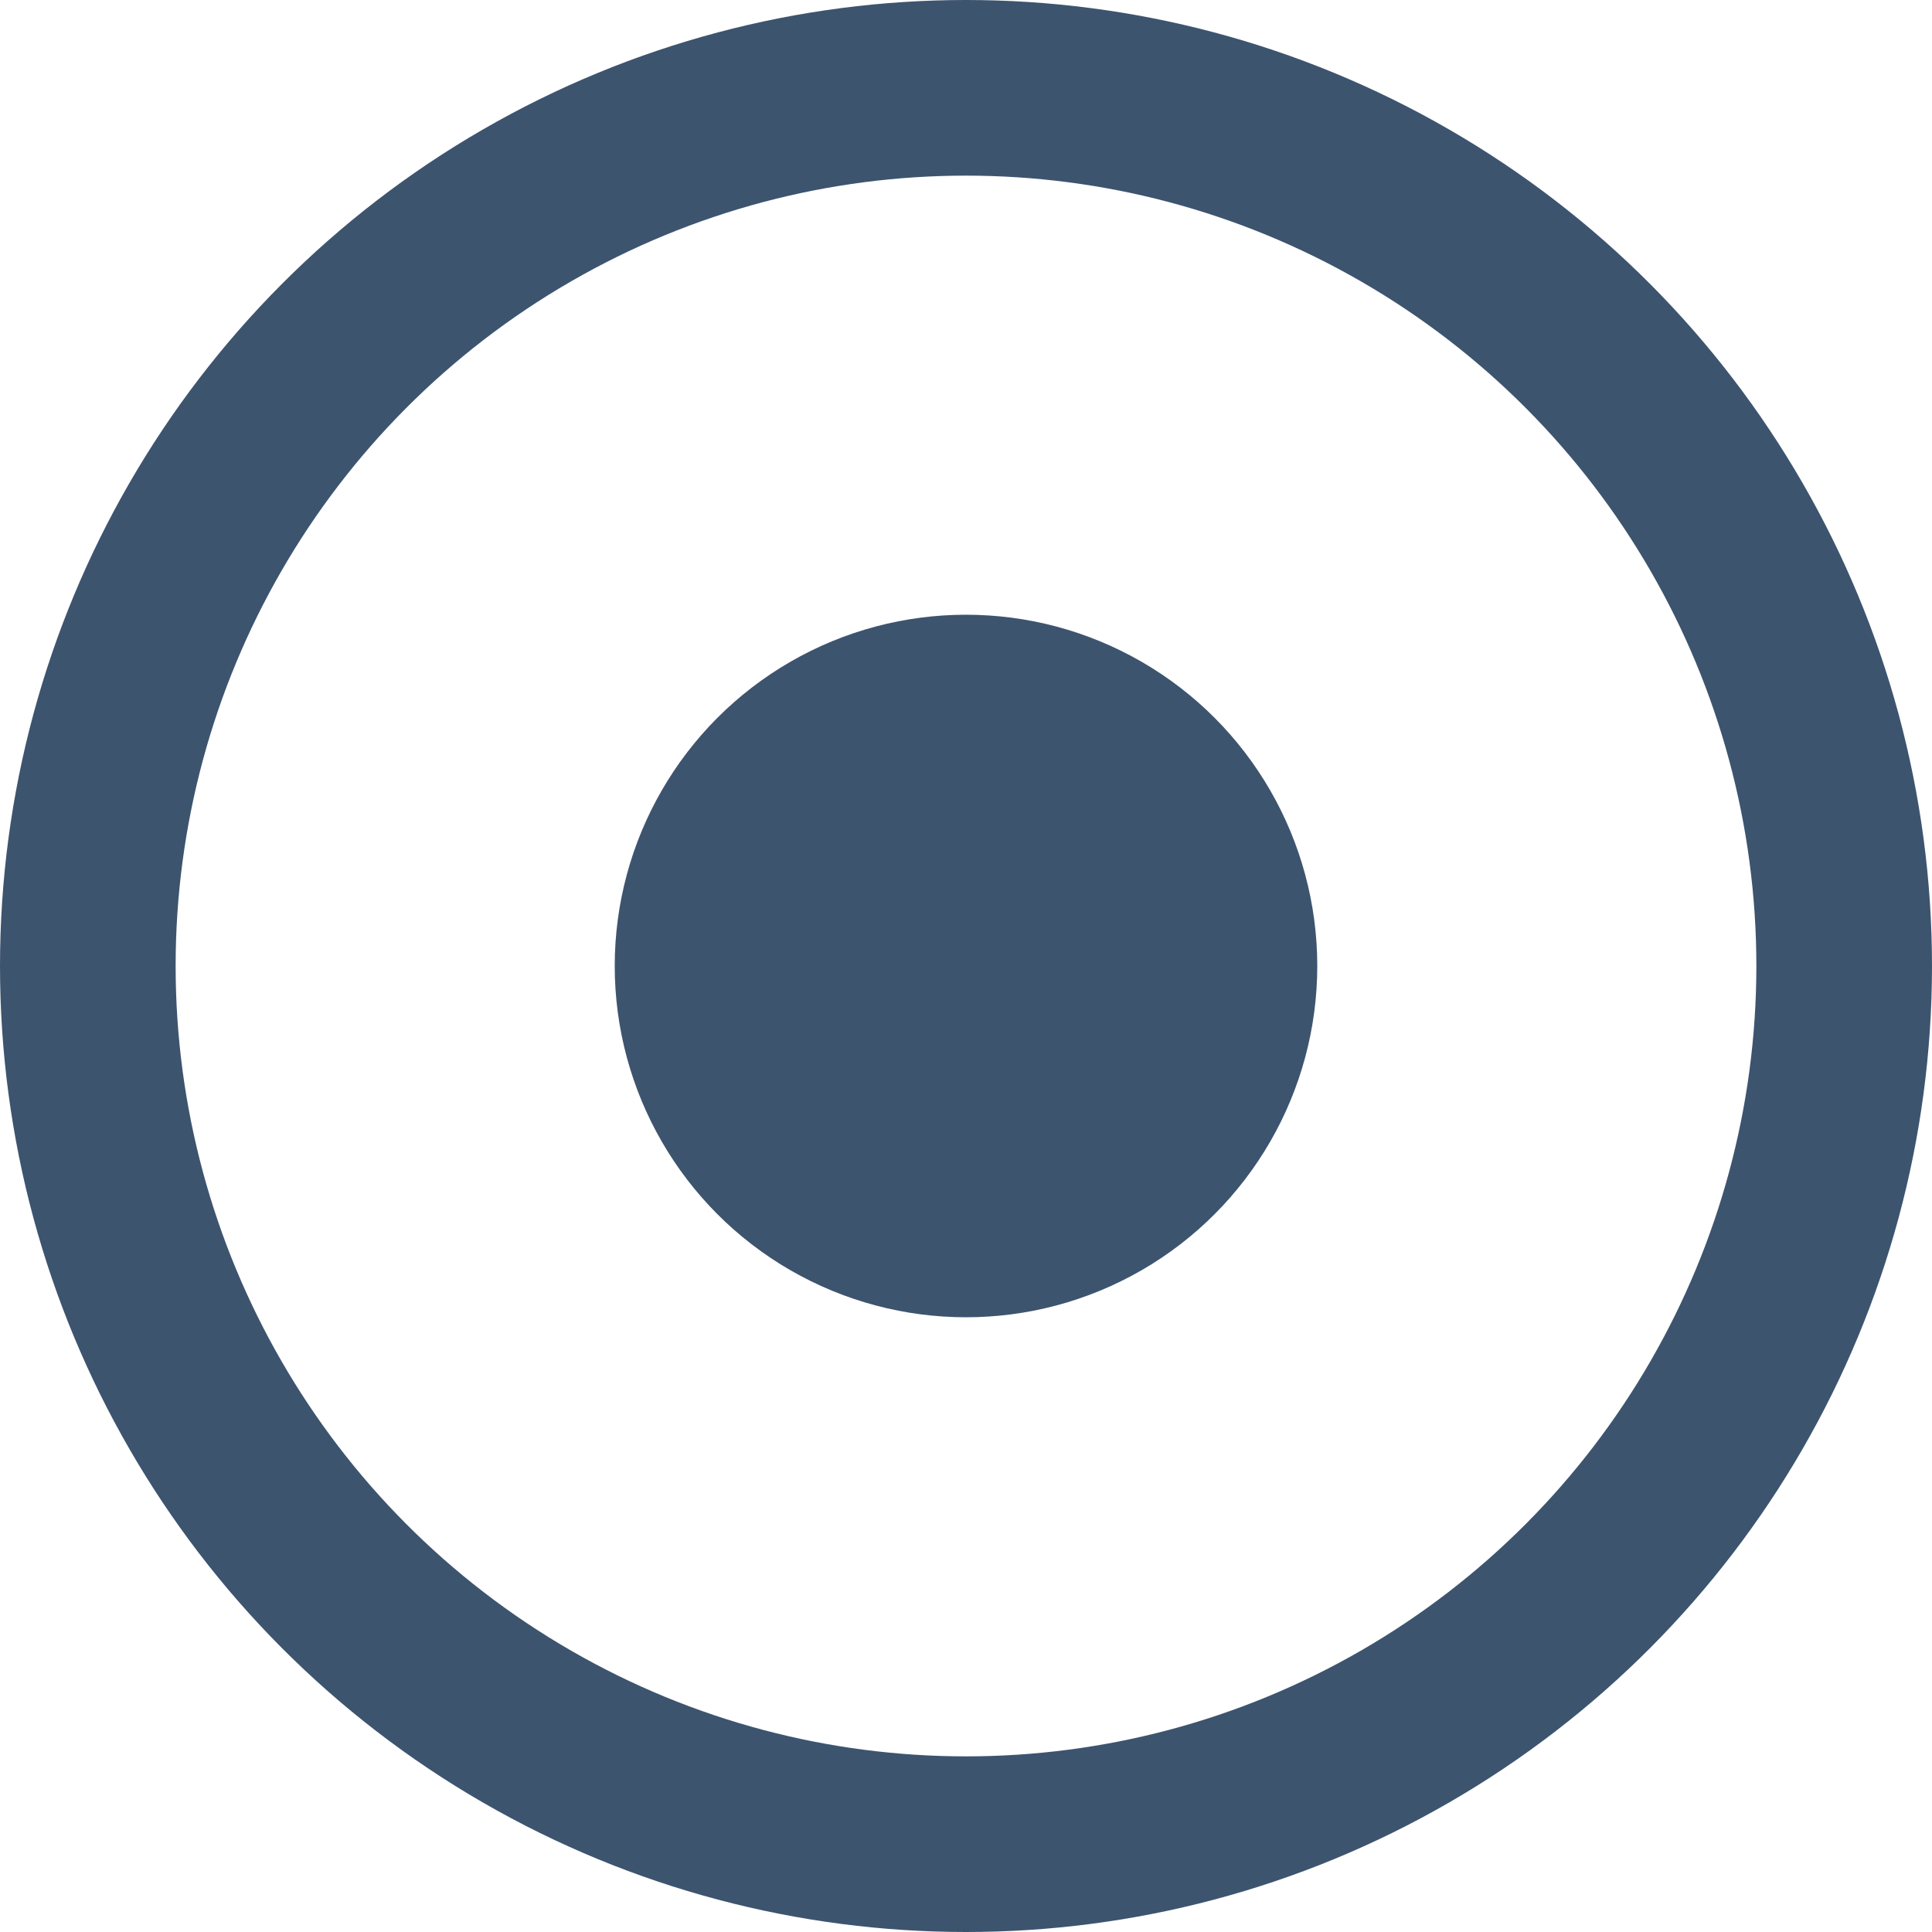 <svg width="22" height="22" viewBox="0 0 22 22" fill="none" xmlns="http://www.w3.org/2000/svg">
<circle cx="11" cy="11" r="10" stroke="#3D546F" stroke-width="2"/>
<circle cx="11" cy="11" r="4" fill="#3D546F"/>
</svg>
